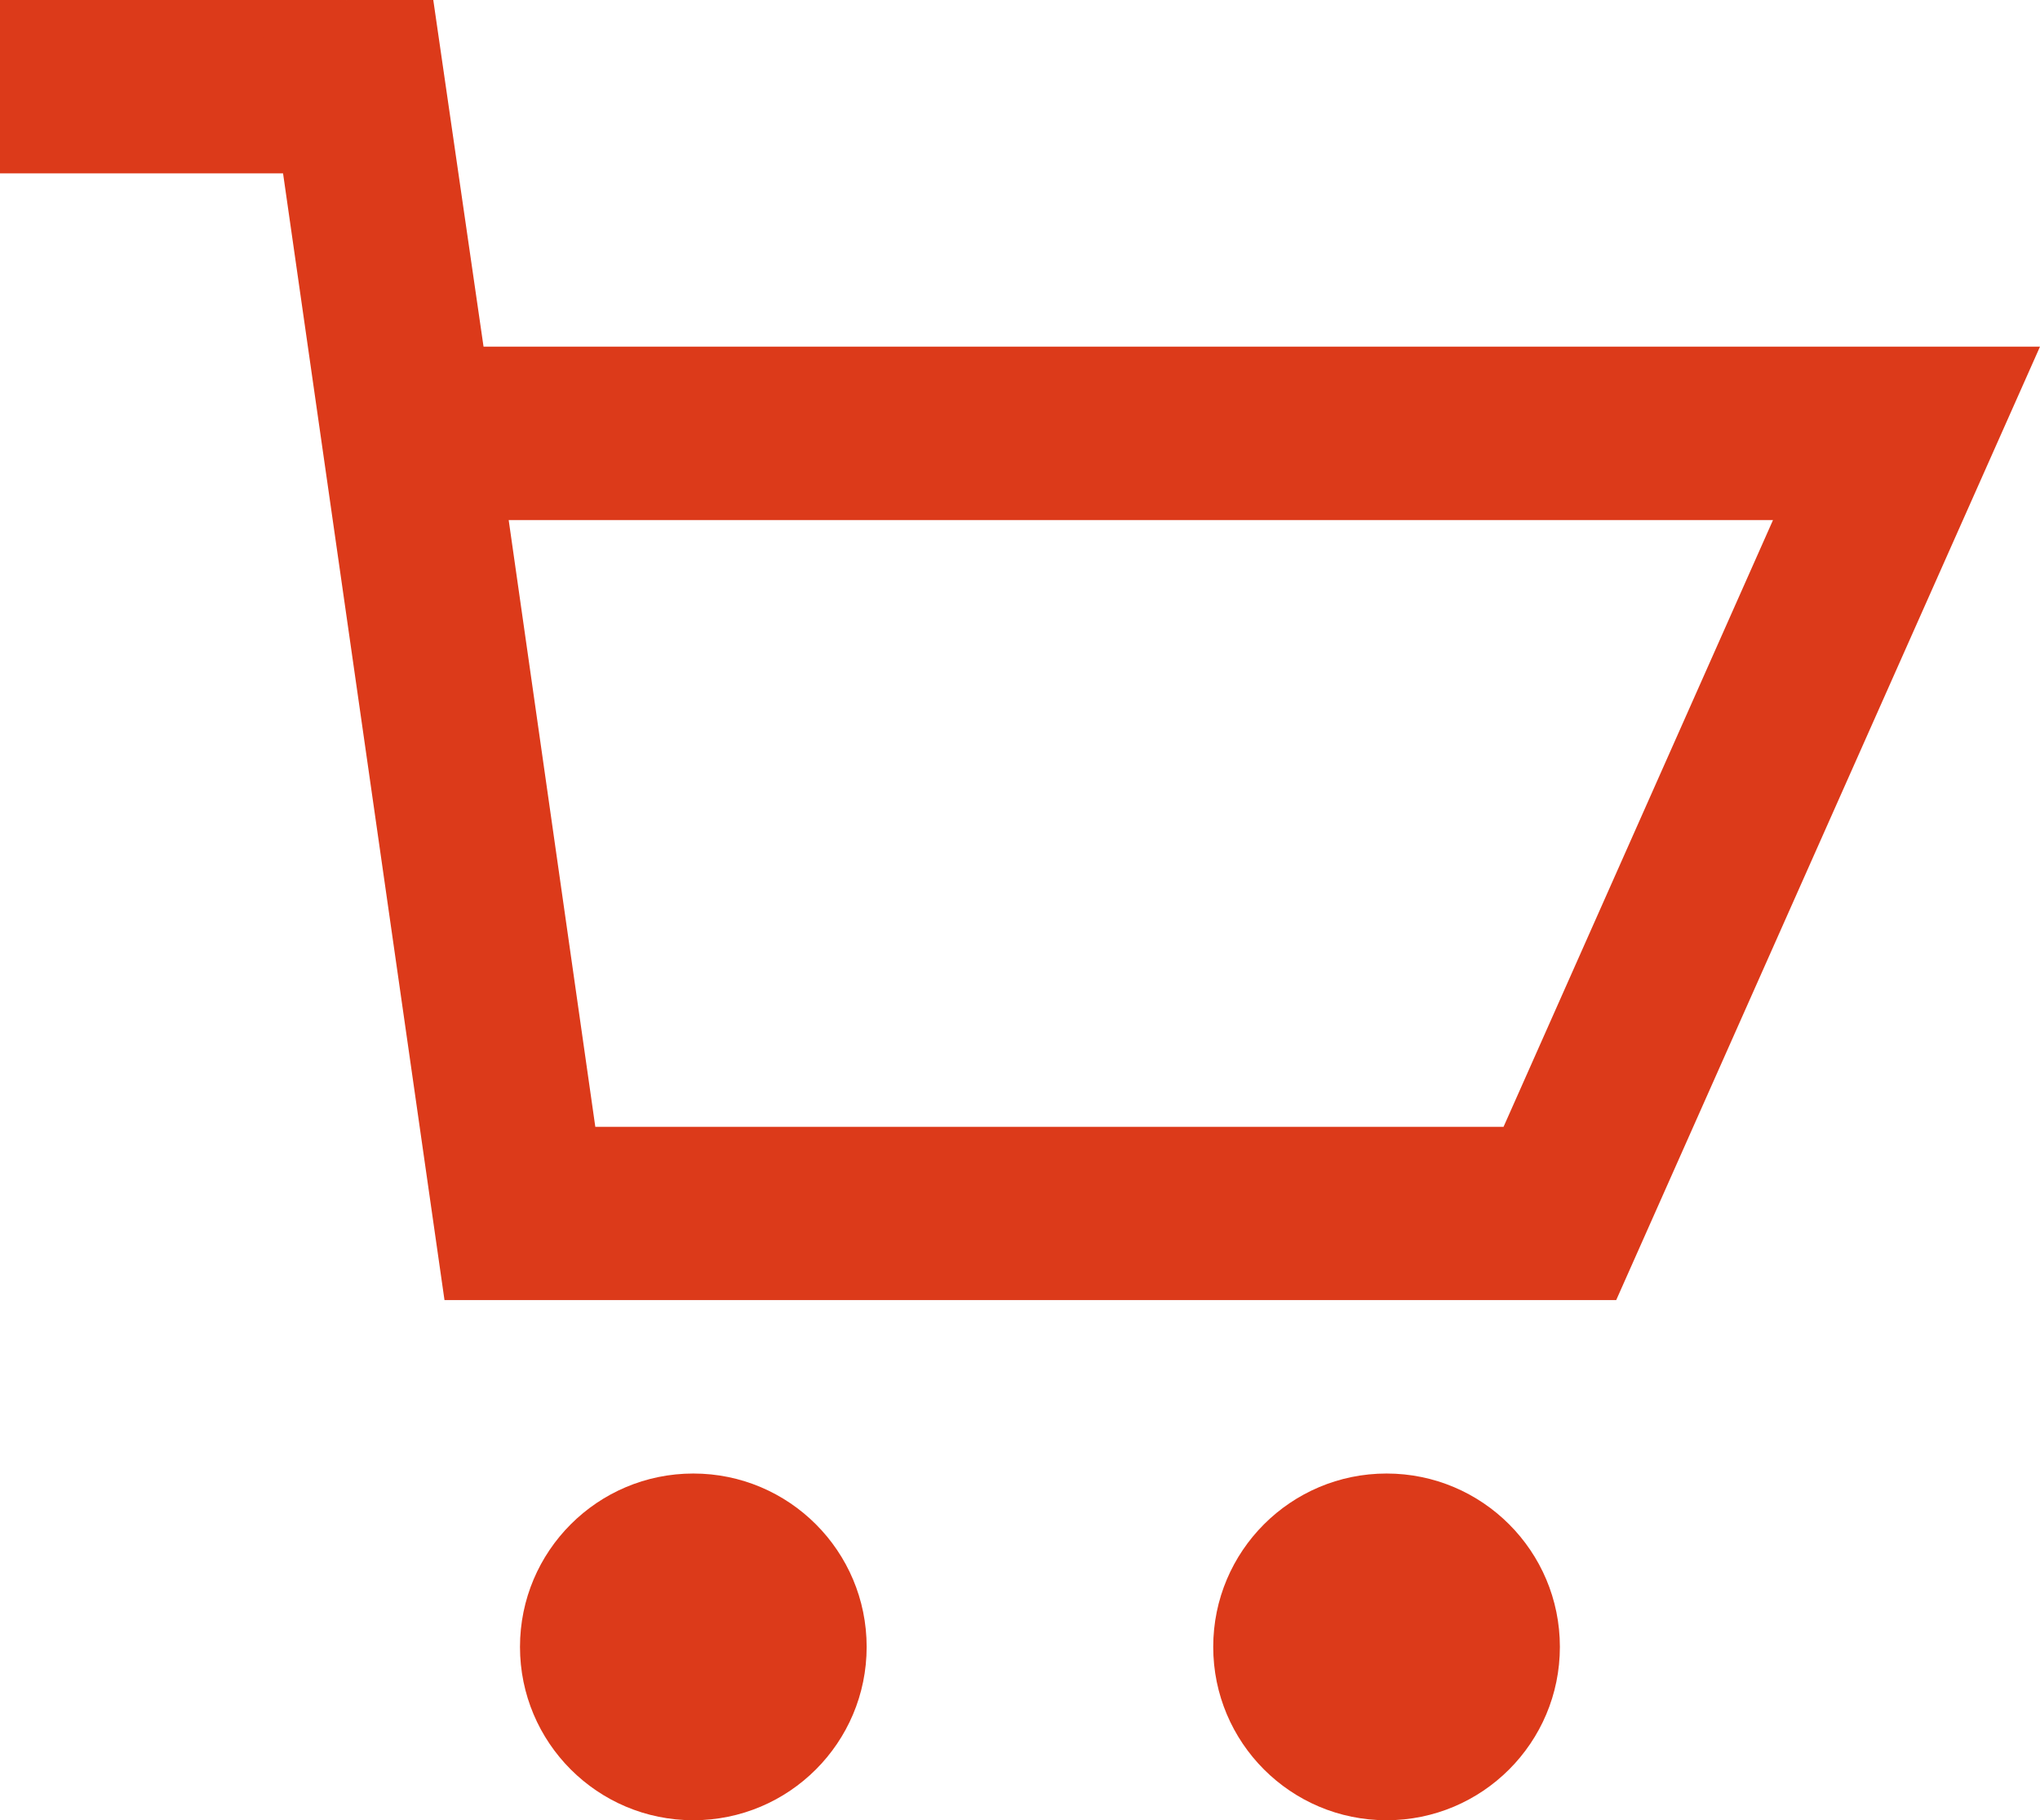 <svg xmlns="http://www.w3.org/2000/svg" width="22.562" height="20.127" viewBox="0 0 22.562 20.127">
  <g id="shopping-cart_1_" data-name="shopping-cart (1)" transform="translate(0 -27.093)">
    <g id="Group_2169" data-name="Group 2169" transform="translate(5.751 43.387)">
      <g id="Group_2168" data-name="Group 2168">
        <circle id="Ellipse_176" data-name="Ellipse 176" cx="1.917" cy="1.917" r="1.917" fill="#dc3a1a"/>
      </g>
    </g>
    <g id="Group_2171" data-name="Group 2171" transform="translate(13.418 43.387)">
      <g id="Group_2170" data-name="Group 2170">
        <circle id="Ellipse_177" data-name="Ellipse 177" cx="1.917" cy="1.917" r="1.917" fill="#dc3a1a"/>
      </g>
    </g>
    <g id="Group_2173" data-name="Group 2173" transform="translate(0 27.093)">
      <g id="Group_2172" data-name="Group 2172" transform="translate(0 0)">
        <rect id="Rectangle_17441" data-name="Rectangle 17441" width="3.834" height="1.917" fill="#dc3a1a"/>
      </g>
    </g>
    <g id="Group_2175" data-name="Group 2175" transform="translate(2.875 27.093)">
      <g id="Group_2174" data-name="Group 2174" transform="translate(0 0)">
        <path id="Path_8594" data-name="Path 8594" d="M66.473,30.928l-.556-3.834h-.958L64,27.228l2.041,14.242H79l4.687-10.543H66.473Zm11.281,8.626H67.709l-.958-6.709H80.734Z" transform="translate(-64 -27.094)" fill="#dc3a1a"/>
      </g>
    </g>
  </g>
</svg>
